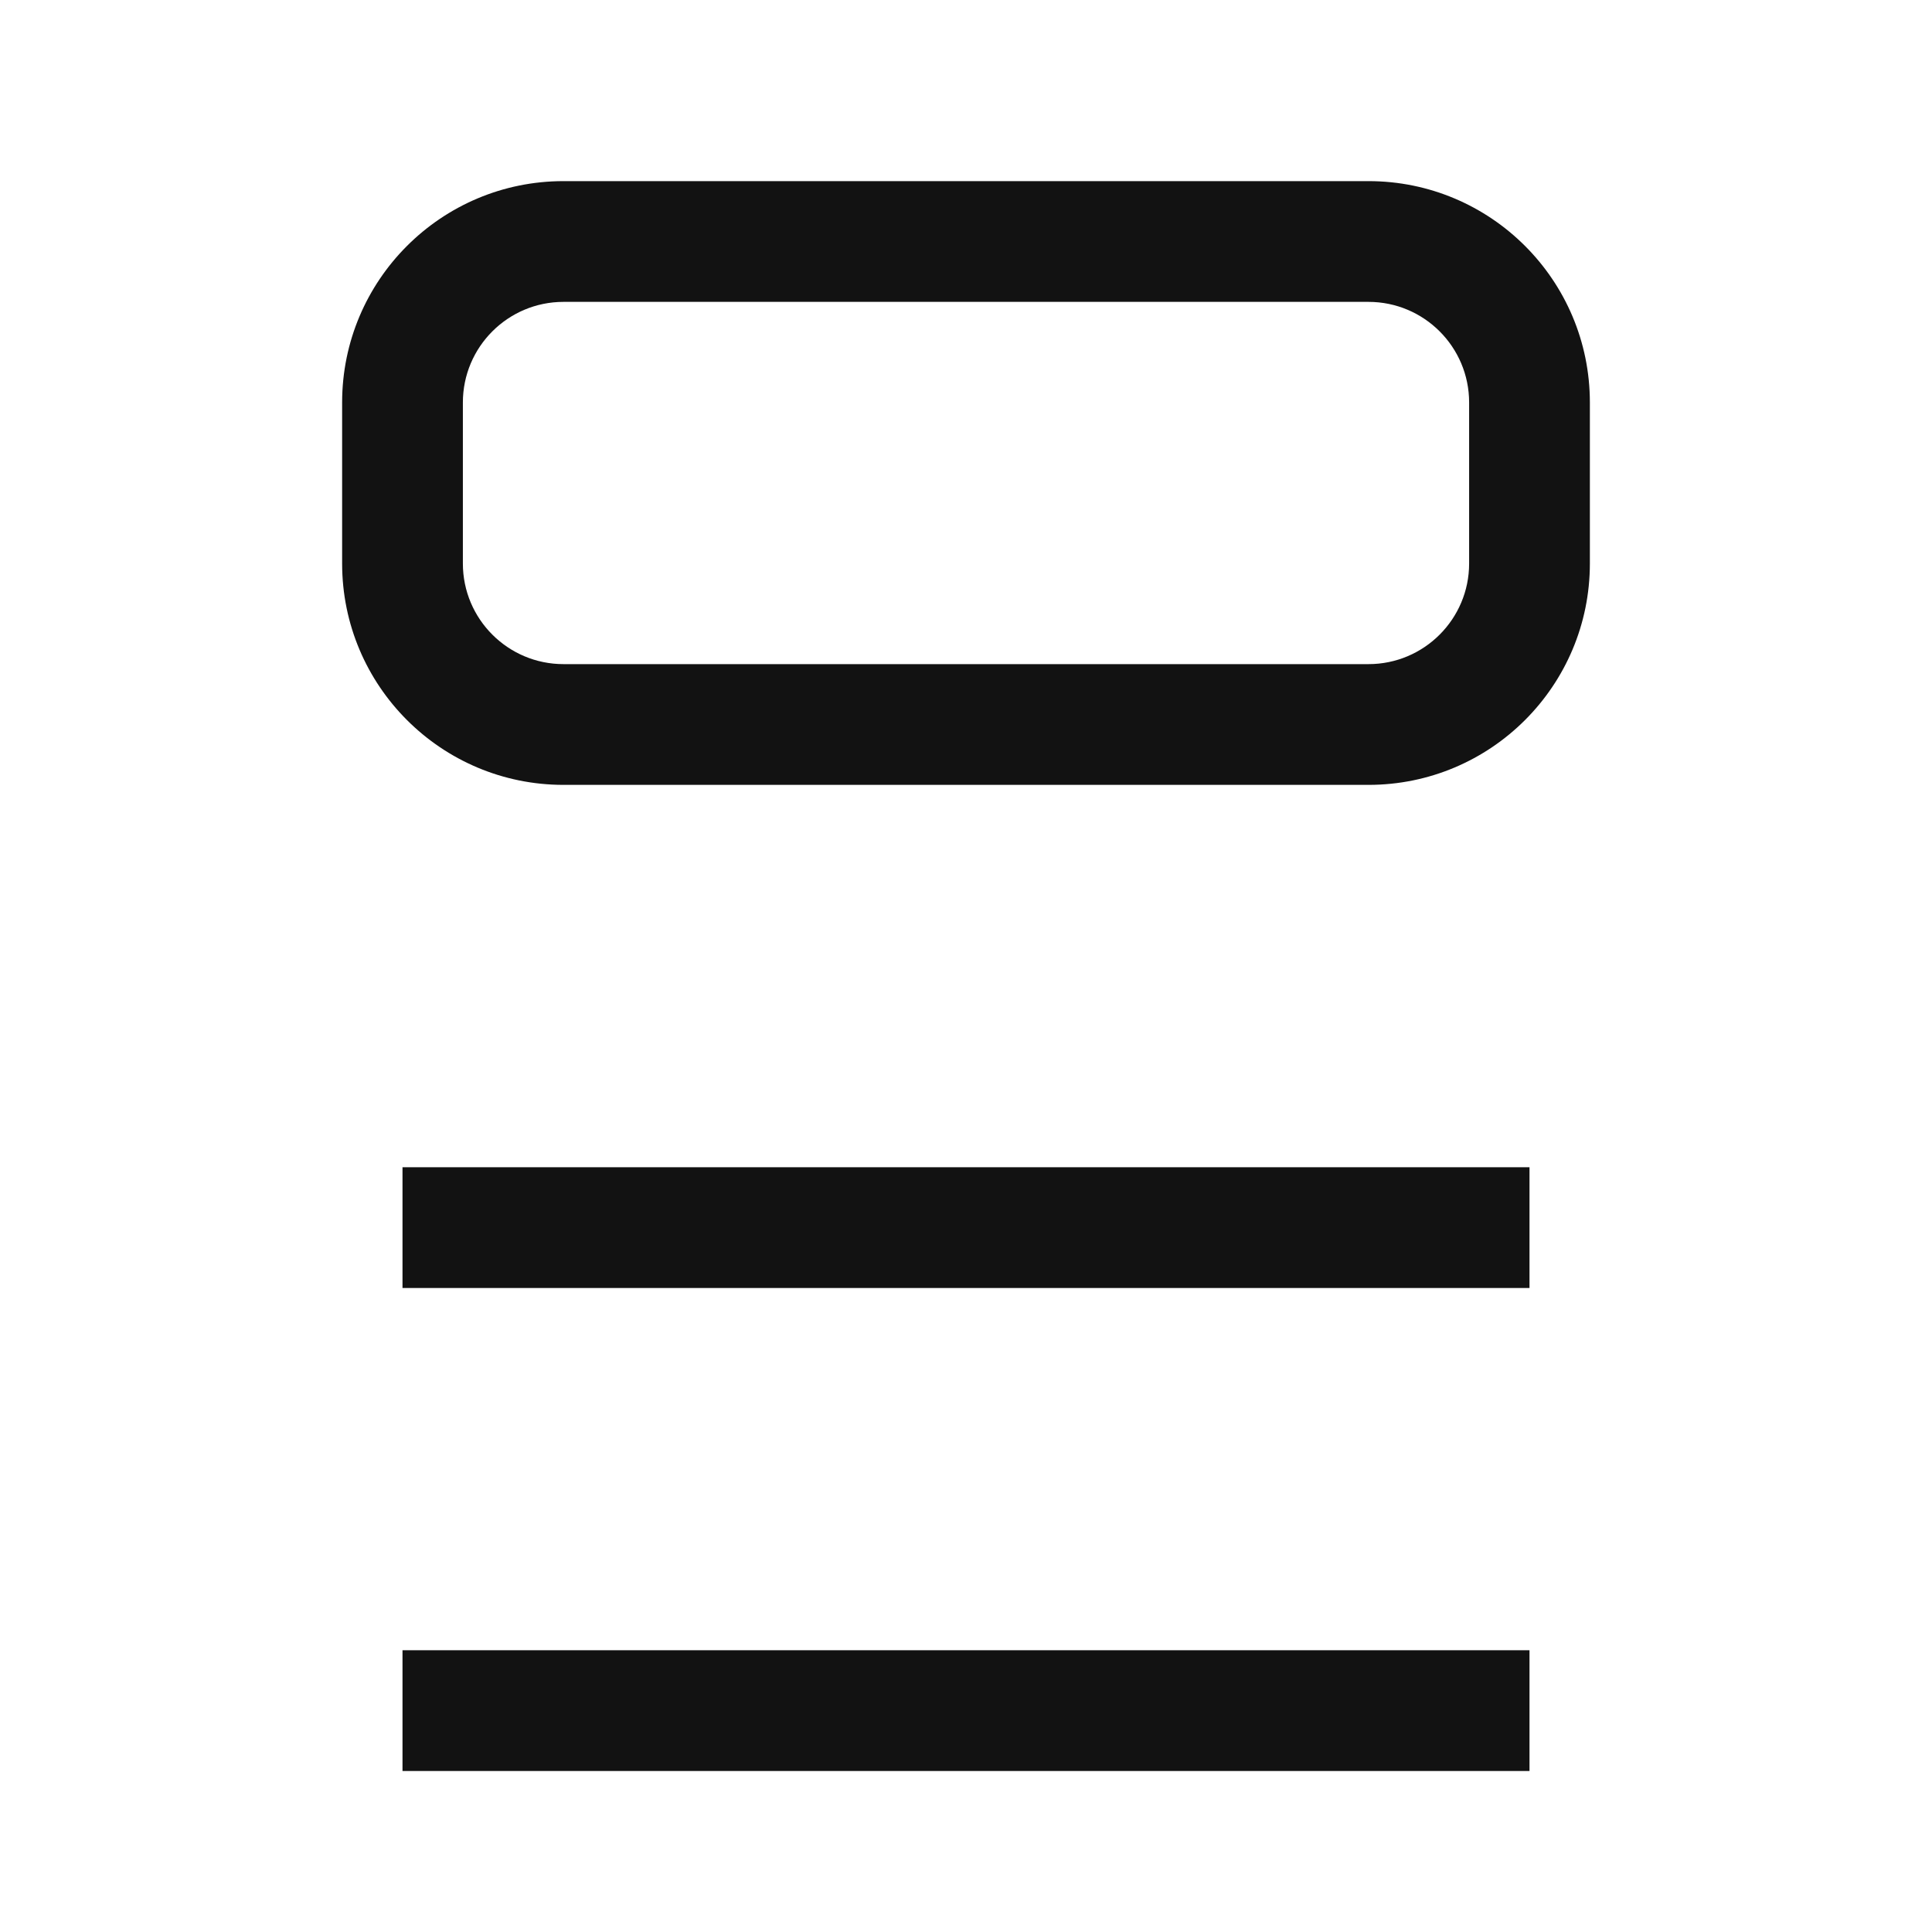 <svg width="24" height="24" viewBox="0 0 24 24" fill="none" xmlns="http://www.w3.org/2000/svg">
<path fill-rule="evenodd" clip-rule="evenodd" d="M4.25 5C4.25 3.481 5.481 2.25 7 2.25H17C18.519 2.25 19.75 3.481 19.75 5V7C19.75 8.519 18.519 9.75 17 9.75H7C5.481 9.75 4.25 8.519 4.25 7V5ZM7 3.75C6.31 3.75 5.75 4.31 5.75 5V7C5.75 7.69 6.31 8.25 7 8.25H17C17.69 8.25 18.25 7.69 18.25 7V5C18.25 4.31 17.69 3.75 17 3.75H7ZM19 22H5V20.5H19V22ZM5 16H19V14.5H5V16Z" fill="#121212"/>
</svg>
